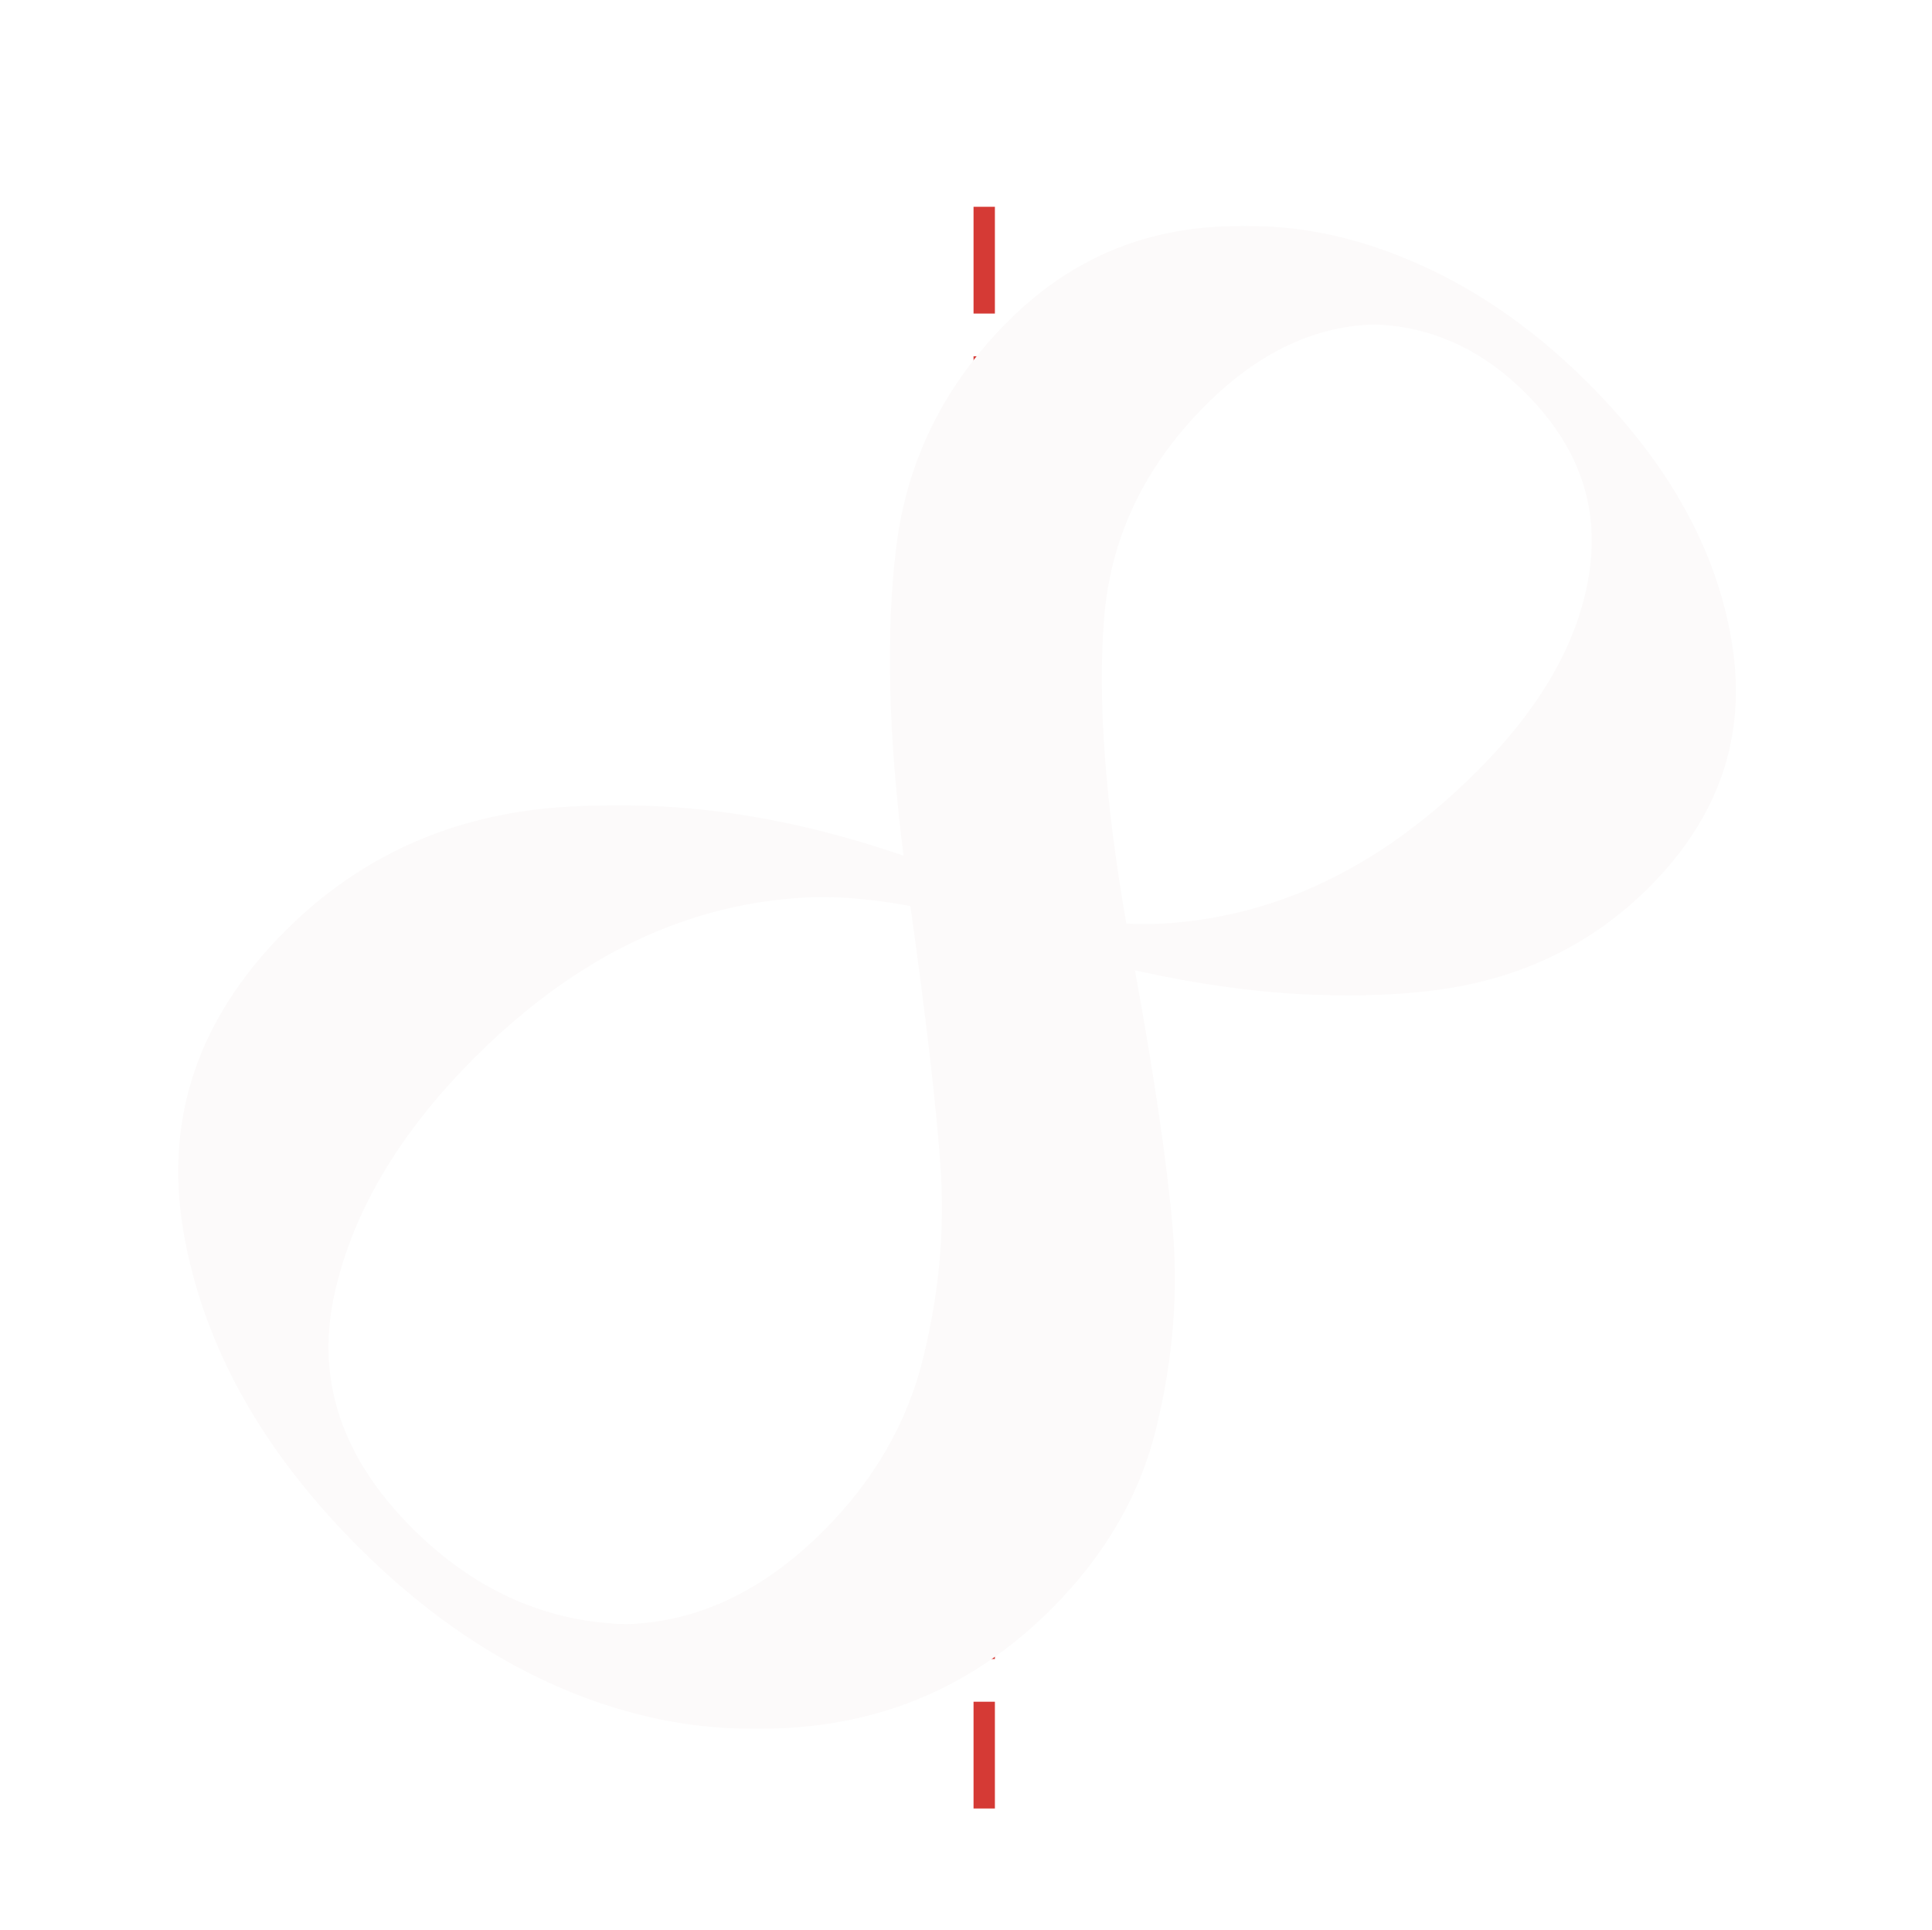 <svg version="1.1" viewBox="0.0 0.0 271.441 271.076" fill="none" stroke="none" stroke-linecap="square" stroke-miterlimit="10" xmlns:xlink="http://www.w3.org/1999/xlink" xmlns="http://www.w3.org/2000/svg"><clipPath id="p.0"><path d="m0 0l271.441 0l0 271.076l-271.441 0l0 -271.076z" clip-rule="nonzero"/></clipPath><g clip-path="url(#p.0)"><path fill="#000000" fill-opacity="0.0" d="m0 0l271.441 0l0 271.076l-271.441 0z" fill-rule="evenodd"/><path fill="#000000" fill-opacity="0.0" d="m138.28 30.547l0 225.512" fill-rule="evenodd"/><path stroke="#d53a35" stroke-width="3.0" stroke-linejoin="round" stroke-linecap="butt" stroke-dasharray="12.0,9.0" d="m138.28 30.547l0 225.512" fill-rule="evenodd"/><g filter="url(#shadowFilter-p.1)"><use xlink:href="#p.1" transform="matrix(1.0 0.0 0.0 1.0 2 0.0)"/></g><defs><filter id="shadowFilter-p.1" filterUnits="userSpaceOnUse"><feGaussianBlur in="SourceAlpha" stdDeviation="0.5" result="blur"/><feComponentTransfer in="blur" color-interpolation-filters="sRGB"><feFuncR type="linear" slope="0" intercept="0.835"/><feFuncG type="linear" slope="0" intercept="0.69"/><feFuncB type="linear" slope="0" intercept="0.282"/><feFuncA type="linear" slope="1.0" intercept="0"/></feComponentTransfer></filter></defs><g id="p.1"><path fill="#fcfafa" d="m214.362 55.248c7.394 7.394 10.367 15.812 8.919 25.255c-1.422 9.469 -6.679 18.75 -15.772 27.842c-15.277 15.277 -32.365 22.411 -51.264 21.401c-2.99 -17.232 -4.03 -31.529 -3.12 -42.89c0.91 -11.361 5.677 -21.354 14.301 -29.978c7.417 -7.417 15.448 -11.189 24.092 -11.316c8.645 -0.127 16.259 3.101 22.843 9.685zm-86.456 72.033c2.178 15.484 3.586 27.636 4.225 36.455c0.639 8.819 -0.164 17.799 -2.407 26.94c-2.219 9.116 -6.888 17.235 -14.01 24.356c-9.216 9.216 -19.359 13.585 -30.431 13.109c-11.072 -0.476 -20.867 -4.973 -29.384 -13.491c-9.772 -9.771 -13.448 -20.544 -11.028 -32.317c2.47 -11.772 9.077 -23.029 19.821 -33.773c18.628 -18.628 39.7 -25.722 63.214 -21.28zm93.223 -73.471c-8.204 -8.204 -17.155 -14.198 -26.853 -17.982c-9.698 -3.784 -19.166 -4.923 -28.404 -3.419c-9.212 1.531 -17.293 5.771 -24.242 12.719c-8.945 8.945 -14.178 19.481 -15.699 31.611c-1.497 12.105 -1.129 26.838 1.104 44.2c-17.02 -6.129 -33.161 -8.643 -48.422 -7.543c-15.235 1.126 -28.076 6.913 -38.524 17.361c-12.246 12.246 -17.021 26.322 -14.323 42.227c2.748 15.906 10.942 30.679 24.58 44.317c9.955 9.954 20.675 17.053 32.161 21.295c11.511 4.217 22.803 5.284 33.876 3.198c11.099 -2.059 20.887 -7.327 29.363 -15.803c7.589 -7.589 12.513 -16.144 14.77 -25.665c2.308 -9.519 3.049 -18.856 2.223 -28.011c-0.8 -9.128 -2.589 -21.291 -5.367 -36.488c15.859 3.736 29.828 4.842 41.907 3.319c12.105 -1.497 22.247 -6.336 30.428 -14.517c9.856 -9.856 13.732 -21.283 11.627 -34.279c-2.079 -12.97 -8.814 -25.151 -20.206 -36.542z" fill-rule="evenodd"/></g></g></svg>
